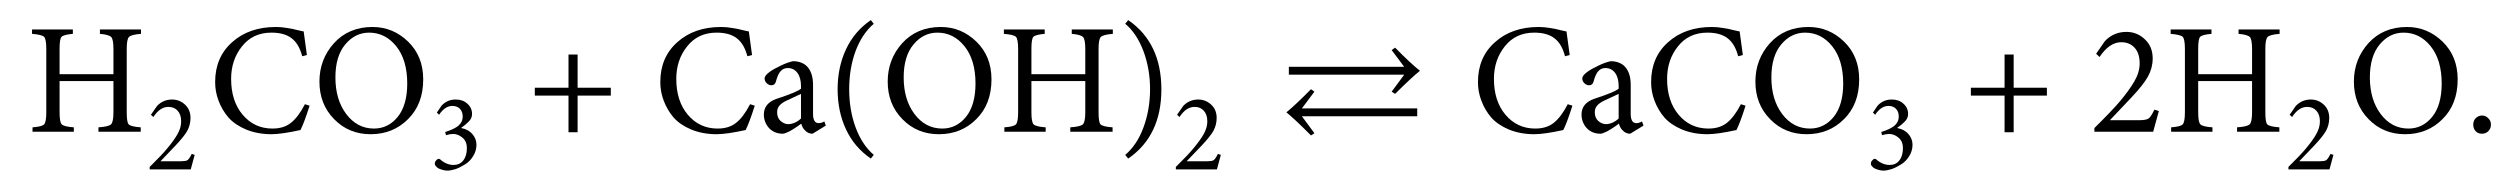 <?xml version="1.0" encoding="UTF-8"?>
<svg xmlns="http://www.w3.org/2000/svg" xmlns:xlink="http://www.w3.org/1999/xlink" width="158.82pt" height="11.96pt" viewBox="0 0 158.82 11.96" version="1.1">
<defs>
<g>
<symbol overflow="visible" id="svg46glyph0-0">
<path style="stroke:none;" d="M 7.297 -6.5 L 7.297 -6.219 C 6.879 -6.188 6.621 -6.117 6.531 -6.016 C 6.438 -5.922 6.391 -5.668 6.391 -5.266 L 6.391 -1.234 C 6.391 -0.816 6.43 -0.559 6.516 -0.469 C 6.605 -0.375 6.863 -0.309 7.281 -0.281 L 7.281 0 L 4.594 0 L 4.594 -0.281 C 5.027 -0.309 5.297 -0.375 5.391 -0.469 C 5.492 -0.559 5.547 -0.816 5.547 -1.234 L 5.547 -3.219 L 2.125 -3.219 L 2.125 -1.234 C 2.125 -0.816 2.172 -0.559 2.266 -0.469 C 2.355 -0.375 2.613 -0.309 3.031 -0.281 L 3.031 0 L 0.406 0 L 0.406 -0.281 C 0.809 -0.309 1.055 -0.375 1.141 -0.469 C 1.23 -0.559 1.281 -0.816 1.281 -1.234 L 1.281 -5.266 C 1.281 -5.68 1.23 -5.938 1.141 -6.031 C 1.047 -6.121 0.789 -6.188 0.375 -6.219 L 0.375 -6.5 L 2.969 -6.5 L 2.969 -6.219 C 2.582 -6.188 2.34 -6.121 2.25 -6.031 C 2.164 -5.938 2.125 -5.68 2.125 -5.266 L 2.125 -3.656 L 5.547 -3.656 L 5.547 -5.266 C 5.547 -5.668 5.496 -5.922 5.406 -6.016 C 5.312 -6.117 5.07 -6.188 4.688 -6.219 L 4.688 -6.5 Z M 7.297 -6.5 "/>
</symbol>
<symbol overflow="visible" id="svg46glyph0-1">
<path style="stroke:none;" d="M 6.141 -1.75 L 6.438 -1.656 C 6.207 -0.926 6.012 -0.41 5.859 -0.109 C 5.055 0.066 4.441 0.156 4.016 0.156 C 3.422 0.156 2.883 0.055 2.406 -0.141 C 1.938 -0.336 1.559 -0.594 1.281 -0.906 C 1.008 -1.227 0.801 -1.582 0.656 -1.969 C 0.508 -2.352 0.438 -2.75 0.438 -3.156 C 0.438 -4.207 0.797 -5.051 1.516 -5.688 C 2.23 -6.332 3.16 -6.656 4.297 -6.656 C 4.535 -6.656 4.77 -6.633 5 -6.594 C 5.238 -6.562 5.469 -6.512 5.688 -6.453 C 5.914 -6.398 6.039 -6.375 6.062 -6.375 C 6.152 -5.695 6.223 -5.195 6.266 -4.875 L 5.969 -4.797 C 5.832 -5.324 5.605 -5.707 5.297 -5.938 C 4.992 -6.176 4.566 -6.297 4.016 -6.297 C 3.223 -6.297 2.598 -6.004 2.141 -5.422 C 1.68 -4.848 1.453 -4.16 1.453 -3.359 C 1.453 -2.422 1.695 -1.66 2.188 -1.078 C 2.684 -0.492 3.316 -0.203 4.078 -0.203 C 4.566 -0.203 4.961 -0.328 5.266 -0.578 C 5.574 -0.824 5.867 -1.219 6.141 -1.75 Z M 6.141 -1.75 "/>
</symbol>
<symbol overflow="visible" id="svg46glyph0-2">
<path style="stroke:none;" d="M 3.812 -6.656 C 4.684 -6.656 5.441 -6.34 6.078 -5.719 C 6.711 -5.102 7.031 -4.305 7.031 -3.328 C 7.031 -2.273 6.707 -1.43 6.062 -0.797 C 5.426 -0.16 4.633 0.156 3.688 0.156 C 2.77 0.156 1.996 -0.16 1.375 -0.797 C 0.75 -1.43 0.438 -2.227 0.438 -3.188 C 0.438 -4.121 0.742 -4.938 1.359 -5.625 C 1.98 -6.309 2.801 -6.656 3.812 -6.656 Z M 3.594 -6.297 C 3 -6.297 2.492 -6.043 2.078 -5.547 C 1.66 -5.047 1.453 -4.348 1.453 -3.453 C 1.453 -2.516 1.68 -1.738 2.141 -1.125 C 2.605 -0.508 3.195 -0.203 3.906 -0.203 C 4.496 -0.203 5 -0.445 5.406 -0.938 C 5.809 -1.434 6.016 -2.145 6.016 -3.062 C 6.016 -4.07 5.777 -4.863 5.312 -5.438 C 4.852 -6.008 4.277 -6.297 3.594 -6.297 Z M 3.594 -6.297 "/>
</symbol>
<symbol overflow="visible" id="svg46glyph0-3">
<path style="stroke:none;" d="M 5.344 -2.297 L 3.234 -2.297 L 3.234 0.031 L 2.656 0.031 L 2.656 -2.297 L 0.516 -2.297 L 0.516 -2.797 L 2.656 -2.797 L 2.656 -4.906 L 3.234 -4.906 L 3.234 -2.797 L 5.344 -2.797 Z M 5.344 -2.297 "/>
</symbol>
<symbol overflow="visible" id="svg46glyph0-4">
<path style="stroke:none;" d="M 4.328 -0.391 L 3.484 0.125 C 3.297 0.125 3.137 0.055 3.016 -0.078 C 2.898 -0.18 2.816 -0.328 2.766 -0.516 C 2.734 -0.492 2.652 -0.434 2.531 -0.344 C 2.406 -0.258 2.316 -0.199 2.266 -0.172 C 2.211 -0.141 2.133 -0.09 2.031 -0.031 C 1.926 0.02 1.84 0.055 1.781 0.078 C 1.719 0.105 1.652 0.125 1.594 0.125 C 1.238 0.125 0.945 0.004 0.719 -0.234 C 0.5 -0.48 0.391 -0.77 0.391 -1.094 C 0.391 -1.57 0.66 -1.906 1.203 -2.094 C 2.055 -2.371 2.57 -2.586 2.75 -2.734 L 2.75 -2.906 C 2.75 -3.27 2.668 -3.551 2.516 -3.75 C 2.367 -3.945 2.164 -4.047 1.906 -4.047 C 1.719 -4.047 1.566 -3.977 1.453 -3.844 C 1.336 -3.719 1.238 -3.496 1.156 -3.188 C 1.113 -3.031 1.02 -2.953 0.875 -2.953 C 0.77 -2.953 0.668 -2.992 0.578 -3.078 C 0.484 -3.168 0.438 -3.273 0.438 -3.391 C 0.438 -3.504 0.539 -3.641 0.75 -3.797 C 0.914 -3.918 1.145 -4.051 1.438 -4.188 C 1.727 -4.332 2 -4.43 2.25 -4.484 C 2.57 -4.484 2.844 -4.395 3.062 -4.219 C 3.363 -3.957 3.516 -3.543 3.516 -2.984 L 3.516 -1.141 C 3.516 -0.742 3.633 -0.547 3.875 -0.547 C 3.988 -0.547 4.109 -0.582 4.234 -0.656 Z M 2.75 -0.844 L 2.75 -2.406 C 2.664 -2.363 2.496 -2.285 2.25 -2.172 C 2.008 -2.055 1.871 -1.992 1.844 -1.984 C 1.645 -1.891 1.492 -1.785 1.391 -1.672 C 1.285 -1.555 1.234 -1.41 1.234 -1.234 C 1.234 -1.004 1.305 -0.82 1.453 -0.688 C 1.605 -0.551 1.773 -0.484 1.953 -0.484 C 2.074 -0.484 2.211 -0.516 2.359 -0.578 C 2.512 -0.648 2.645 -0.738 2.75 -0.844 Z M 2.75 -0.844 "/>
</symbol>
<symbol overflow="visible" id="svg46glyph0-5">
<path style="stroke:none;" d="M 3 1.469 L 2.812 1.703 C 2.113 1.223 1.586 0.602 1.234 -0.156 C 0.879 -0.914 0.703 -1.766 0.703 -2.703 C 0.703 -3.629 0.879 -4.473 1.234 -5.234 C 1.586 -5.992 2.113 -6.613 2.812 -7.094 L 3 -6.859 C 2.508 -6.441 2.121 -5.863 1.844 -5.125 C 1.57 -4.383 1.438 -3.574 1.438 -2.703 C 1.438 -1.836 1.57 -1.027 1.844 -0.281 C 2.121 0.465 2.508 1.051 3 1.469 Z M 3 1.469 "/>
</symbol>
<symbol overflow="visible" id="svg46glyph0-6">
<path style="stroke:none;" d="M 0.641 -7.094 C 2.043 -6.133 2.75 -4.664 2.75 -2.688 C 2.75 -0.719 2.043 0.742 0.641 1.703 L 0.453 1.469 C 0.949 1.051 1.336 0.473 1.609 -0.266 C 1.887 -1.012 2.031 -1.828 2.031 -2.703 C 2.031 -3.574 1.887 -4.383 1.609 -5.125 C 1.328 -5.871 0.941 -6.453 0.453 -6.859 Z M 0.641 -7.094 "/>
</symbol>
<symbol overflow="visible" id="svg46glyph0-7">
<path style="stroke:none;" d="M 9.016 -3.875 C 8.641 -3.57 8.113 -3.082 7.438 -2.406 L 7.219 -2.547 L 8.016 -3.625 L 0.688 -3.625 L 0.688 -4.125 L 8.016 -4.125 L 7.219 -5.188 L 7.438 -5.344 C 8.113 -4.656 8.641 -4.164 9.016 -3.875 Z M 8.844 -0.984 L 1.516 -0.984 L 2.312 0.094 L 2.094 0.234 C 1.426 -0.441 0.902 -0.93 0.531 -1.234 C 0.902 -1.535 1.426 -2.023 2.094 -2.703 L 2.312 -2.547 L 1.516 -1.484 L 8.844 -1.484 Z M 8.844 -0.984 "/>
</symbol>
<symbol overflow="visible" id="svg46glyph0-8">
<path style="stroke:none;" d="M 4.125 -1.406 L 4.406 -1.312 C 4.406 -1.301 4.285 -0.863 4.047 0 L 0.312 0 L 0.312 -0.234 C 1.059 -0.973 1.602 -1.539 1.938 -1.938 C 2.32 -2.395 2.625 -2.812 2.844 -3.188 C 3.07 -3.57 3.188 -3.957 3.188 -4.344 C 3.188 -4.77 3.082 -5.098 2.875 -5.328 C 2.664 -5.566 2.379 -5.688 2.016 -5.688 C 1.516 -5.688 1.055 -5.371 0.641 -4.75 L 0.422 -4.953 L 0.984 -5.766 C 1.355 -6.148 1.812 -6.344 2.344 -6.344 C 2.801 -6.344 3.191 -6.184 3.516 -5.875 C 3.848 -5.57 4.016 -5.164 4.016 -4.656 C 4.016 -4.25 3.914 -3.867 3.719 -3.516 C 3.531 -3.172 3.191 -2.738 2.703 -2.219 L 1.297 -0.734 L 3.156 -0.734 C 3.426 -0.734 3.617 -0.766 3.734 -0.828 C 3.848 -0.898 3.977 -1.094 4.125 -1.406 Z M 4.125 -1.406 "/>
</symbol>
<symbol overflow="visible" id="svg46glyph0-9">
<path style="stroke:none;" d="M 1.125 0.125 C 0.969 0.125 0.836 0.07 0.734 -0.031 C 0.629 -0.145 0.578 -0.285 0.578 -0.453 C 0.578 -0.617 0.629 -0.754 0.734 -0.859 C 0.848 -0.973 0.984 -1.031 1.141 -1.031 C 1.293 -1.031 1.426 -0.973 1.531 -0.859 C 1.645 -0.754 1.703 -0.617 1.703 -0.453 C 1.703 -0.285 1.645 -0.145 1.531 -0.031 C 1.426 0.07 1.289 0.125 1.125 0.125 Z M 1.125 0.125 "/>
</symbol>
<symbol overflow="visible" id="svg46glyph1-0">
<path style="stroke:none;" d="M 2.891 -0.984 L 3.078 -0.922 C 3.078 -0.91 2.992 -0.602 2.828 0 L 0.219 0 L 0.219 -0.156 C 0.746 -0.676 1.125 -1.07 1.344 -1.344 C 1.621 -1.676 1.836 -1.973 1.984 -2.234 C 2.137 -2.504 2.219 -2.773 2.219 -3.047 C 2.219 -3.336 2.145 -3.562 2 -3.719 C 1.863 -3.883 1.664 -3.969 1.406 -3.969 C 1.051 -3.969 0.73 -3.754 0.453 -3.328 L 0.297 -3.469 L 0.688 -4.031 C 0.945 -4.301 1.266 -4.438 1.641 -4.438 C 1.961 -4.438 2.238 -4.324 2.469 -4.109 C 2.695 -3.898 2.812 -3.617 2.812 -3.266 C 2.812 -2.973 2.742 -2.699 2.609 -2.453 C 2.473 -2.211 2.23 -1.91 1.891 -1.547 L 0.906 -0.516 L 2.203 -0.516 C 2.398 -0.516 2.535 -0.535 2.609 -0.578 C 2.691 -0.629 2.785 -0.766 2.891 -0.984 Z M 2.891 -0.984 "/>
</symbol>
<symbol overflow="visible" id="svg46glyph1-1">
<path style="stroke:none;" d="M 2 -2.641 L 2 -2.625 C 2.301 -2.57 2.535 -2.445 2.703 -2.25 C 2.879 -2.051 2.969 -1.82 2.969 -1.562 C 2.969 -1.301 2.895 -1.055 2.75 -0.828 C 2.613 -0.609 2.441 -0.434 2.234 -0.312 C 2.035 -0.188 1.836 -0.086 1.641 -0.016 C 1.441 0.043 1.273 0.078 1.141 0.078 C 0.992 0.078 0.852 0.051 0.719 0 C 0.582 -0.039 0.488 -0.094 0.438 -0.156 C 0.344 -0.238 0.305 -0.32 0.328 -0.406 C 0.328 -0.477 0.379 -0.555 0.484 -0.641 C 0.543 -0.68 0.602 -0.68 0.656 -0.641 C 0.926 -0.398 1.211 -0.281 1.516 -0.281 C 1.773 -0.281 1.977 -0.375 2.125 -0.562 C 2.277 -0.746 2.359 -1.008 2.359 -1.344 C 2.359 -1.645 2.262 -1.867 2.078 -2.016 C 1.898 -2.168 1.699 -2.25 1.484 -2.25 C 1.348 -2.25 1.195 -2.223 1.031 -2.172 L 0.984 -2.375 C 1.348 -2.488 1.625 -2.617 1.812 -2.766 C 1.996 -2.918 2.094 -3.117 2.094 -3.359 C 2.094 -3.574 2.027 -3.742 1.906 -3.859 C 1.789 -3.973 1.633 -4.031 1.438 -4.031 C 1.125 -4.031 0.84 -3.84 0.594 -3.469 L 0.453 -3.609 L 0.75 -4.047 C 0.988 -4.305 1.285 -4.438 1.641 -4.438 L 1.656 -4.438 C 1.957 -4.438 2.203 -4.348 2.391 -4.172 C 2.586 -4.004 2.688 -3.785 2.688 -3.516 C 2.688 -3.328 2.613 -3.164 2.469 -3.031 C 2.363 -2.914 2.207 -2.785 2 -2.641 Z M 2 -2.641 "/>
</symbol>
</g>
</defs>
<g id="svg46_surface1">
<g style="fill:rgb(0%,0%,0%);fill-opacity:1;">
  <use xlink:href="#svg46glyph0-0" x="1.66" y="8.37"/>
</g>
<g style="fill:rgb(0%,0%,0%);fill-opacity:1;">
  <use xlink:href="#svg46glyph1-0" x="9.29" y="10.76"/>
</g>
<g style="fill:rgb(0%,0%,0%);fill-opacity:1;">
  <use xlink:href="#svg46glyph0-1" x="13.23" y="8.37"/>
  <use xlink:href="#svg46glyph0-2" x="19.855" y="8.37"/>
</g>
<g style="fill:rgb(0%,0%,0%);fill-opacity:1;">
  <use xlink:href="#svg46glyph1-1" x="27.3" y="10.76"/>
</g>
<g style="fill:rgb(0%,0%,0%);fill-opacity:1;">
  <use xlink:href="#svg46glyph0-3" x="33.46" y="8.37"/>
</g>
<g style="fill:rgb(0%,0%,0%);fill-opacity:1;">
  <use xlink:href="#svg46glyph0-1" x="41.51" y="8.37"/>
  <use xlink:href="#svg46glyph0-4" x="48.135" y="8.37"/>
  <use xlink:href="#svg46glyph0-5" x="52.509" y="8.37"/>
  <use xlink:href="#svg46glyph0-2" x="55.956" y="8.37"/>
  <use xlink:href="#svg46glyph0-0" x="63.399" y="8.37"/>
  <use xlink:href="#svg46glyph0-6" x="71.03" y="8.37"/>
</g>
<g style="fill:rgb(0%,0%,0%);fill-opacity:1;">
  <use xlink:href="#svg46glyph1-0" x="74.48" y="10.76"/>
</g>
<g style="fill:rgb(0%,0%,0%);fill-opacity:1;">
  <use xlink:href="#svg46glyph0-7" x="81.19" y="8.37"/>
</g>
<g style="fill:rgb(0%,0%,0%);fill-opacity:1;">
  <use xlink:href="#svg46glyph0-1" x="93.454" y="8.37"/>
  <use xlink:href="#svg46glyph0-4" x="100.08" y="8.37"/>
  <use xlink:href="#svg46glyph0-1" x="104.454" y="8.37"/>
  <use xlink:href="#svg46glyph0-2" x="111.079" y="8.37"/>
</g>
<g style="fill:rgb(0%,0%,0%);fill-opacity:1;">
  <use xlink:href="#svg46glyph1-1" x="118.53" y="10.76"/>
</g>
<g style="fill:rgb(0%,0%,0%);fill-opacity:1;">
  <use xlink:href="#svg46glyph0-3" x="124.69" y="8.37"/>
</g>
<g style="fill:rgb(0%,0%,0%);fill-opacity:1;">
  <use xlink:href="#svg46glyph0-8" x="132.74" y="8.37"/>
  <use xlink:href="#svg46glyph0-0" x="137.522" y="8.37"/>
</g>
<g style="fill:rgb(0%,0%,0%);fill-opacity:1;">
  <use xlink:href="#svg46glyph1-0" x="145.16" y="10.76"/>
</g>
<g style="fill:rgb(0%,0%,0%);fill-opacity:1;">
  <use xlink:href="#svg46glyph0-2" x="149.1" y="8.37"/>
  <use xlink:href="#svg46glyph0-9" x="156.542" y="8.37"/>
</g>
</g>
</svg>